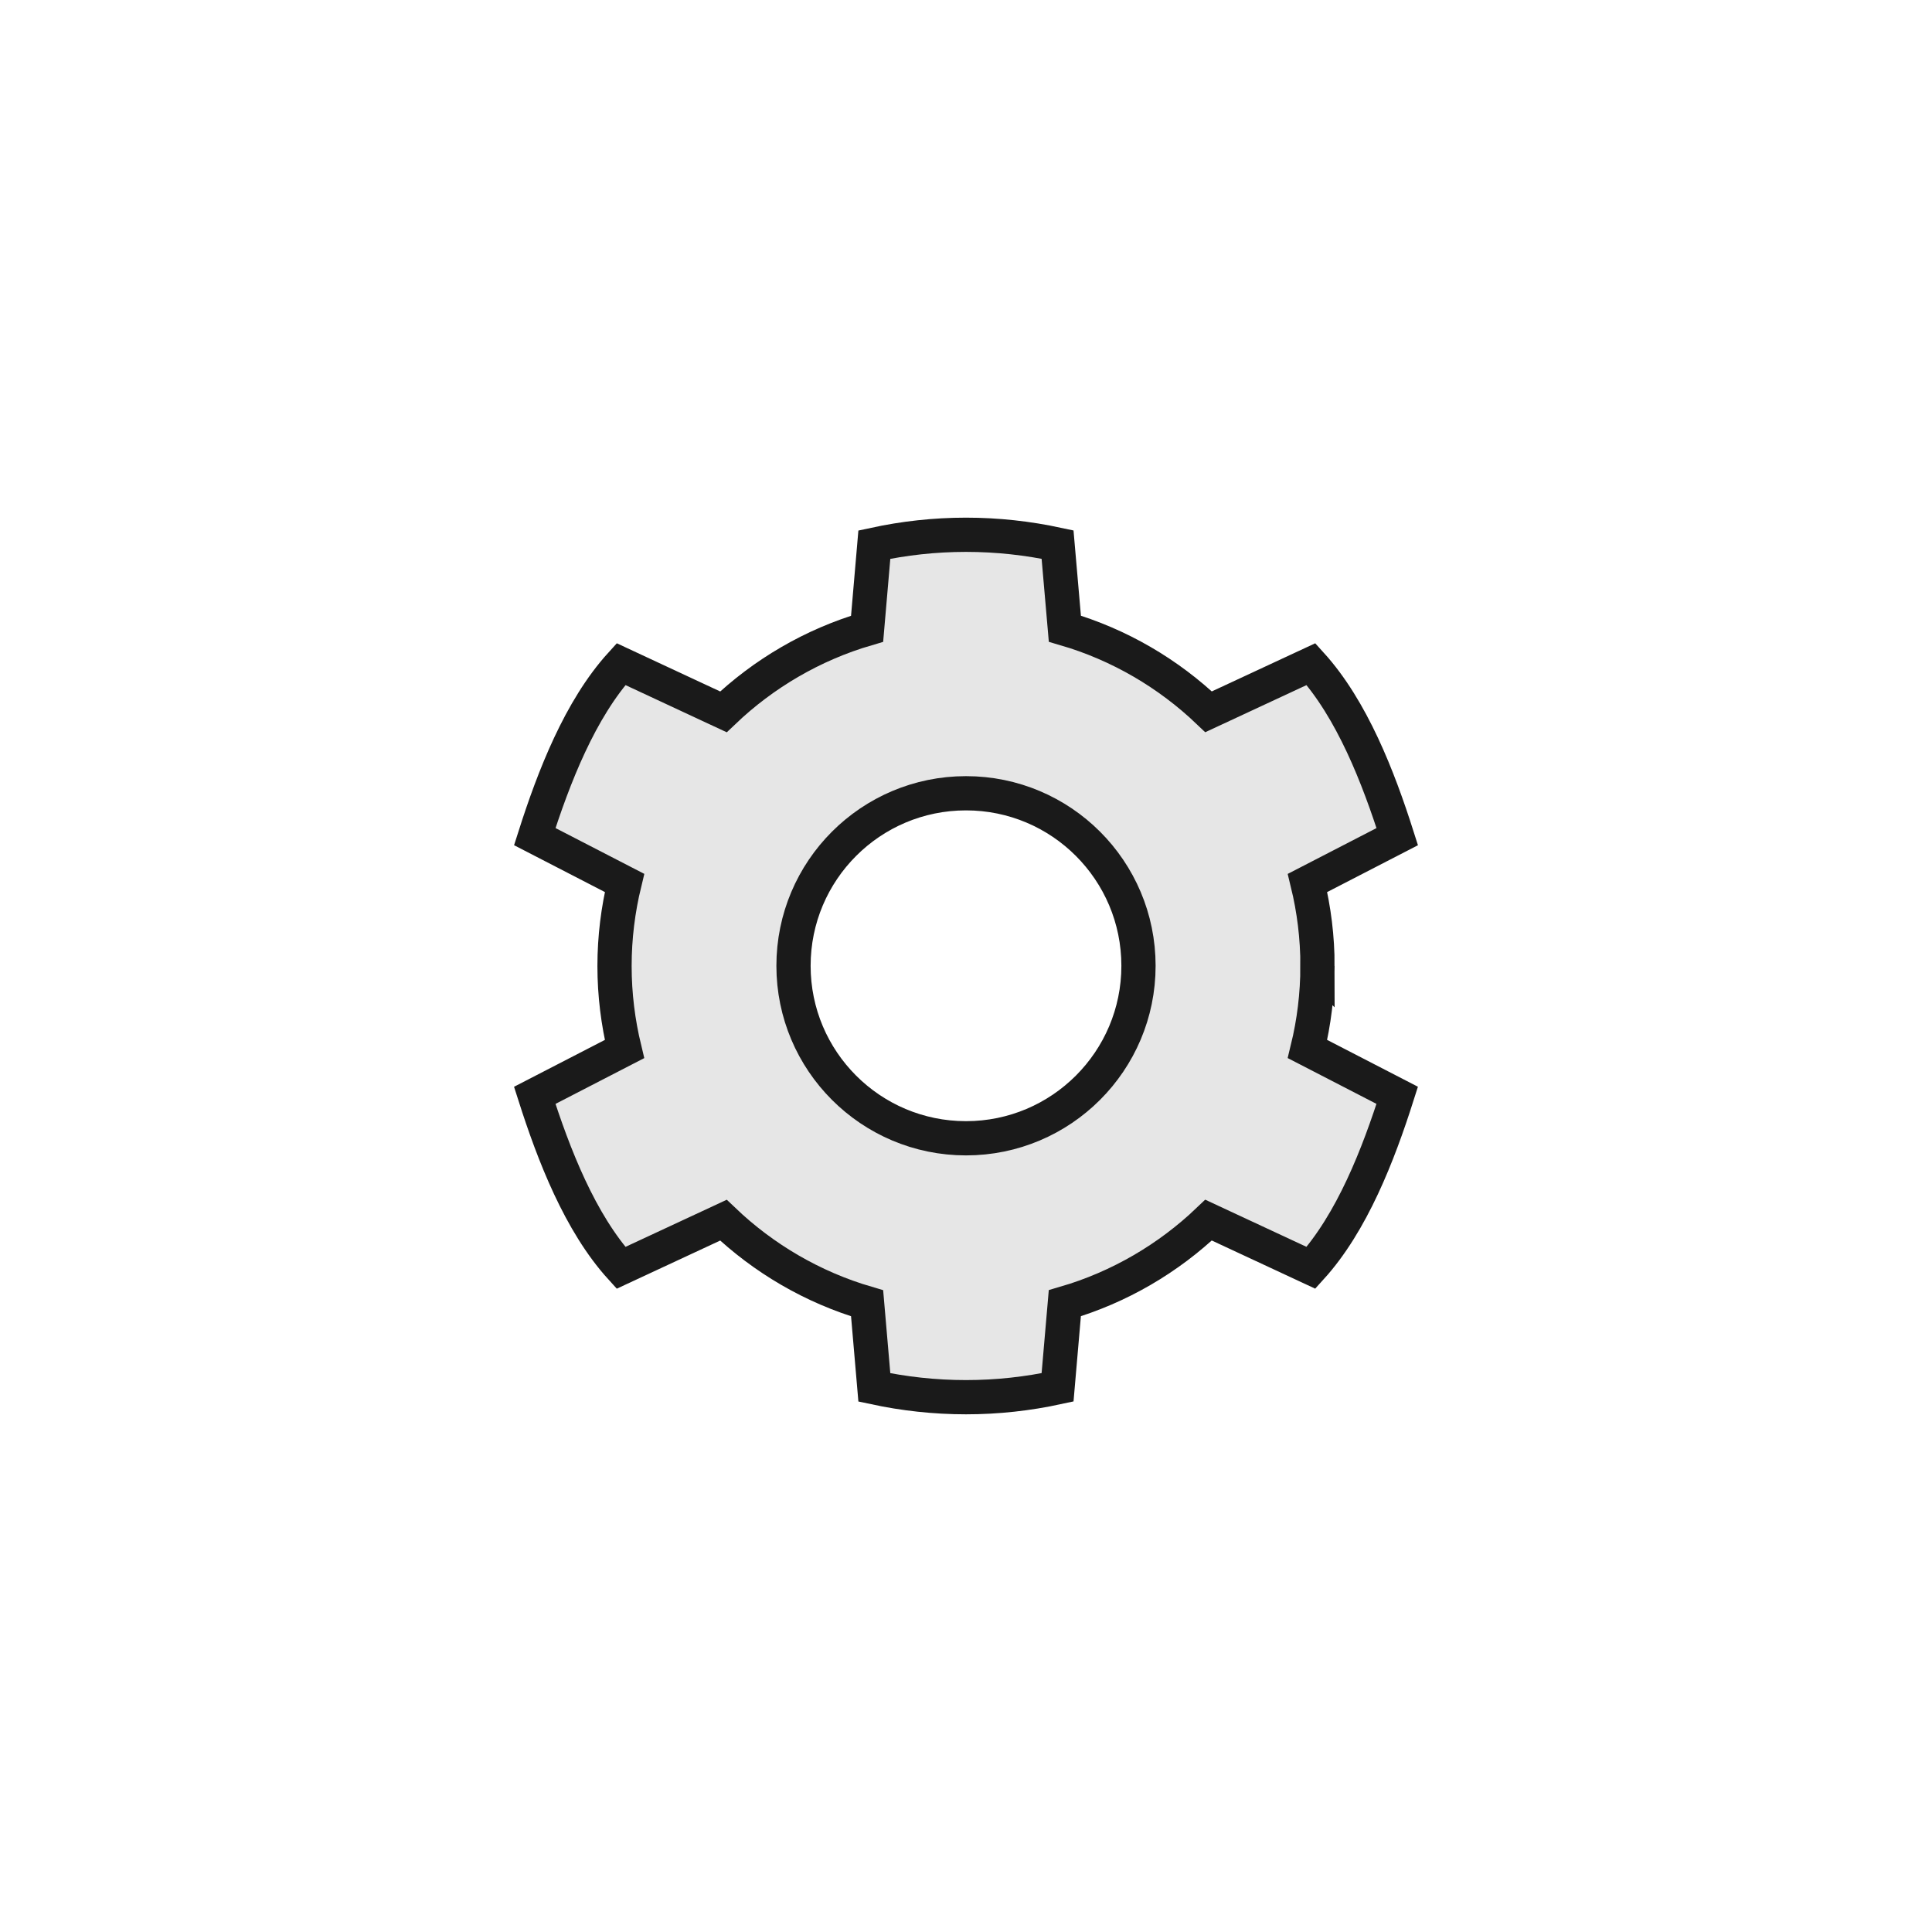<?xml version="1.0" encoding="UTF-8" standalone="no"?>
<!-- Generator: Adobe Illustrator 16.0.0, SVG Export Plug-In . SVG Version: 6.00 Build 0)  -->

<svg
   xmlns:dc="http://purl.org/dc/elements/1.1/"
   xmlns:cc="http://creativecommons.org/ns#"
   xmlns:rdf="http://www.w3.org/1999/02/22-rdf-syntax-ns#"
   xmlns:svg="http://www.w3.org/2000/svg"
   xmlns="http://www.w3.org/2000/svg"
   xmlns:sodipodi="http://sodipodi.sourceforge.net/DTD/sodipodi-0.dtd"
   xmlns:inkscape="http://www.inkscape.org/namespaces/inkscape"
   version="1.1"
   id="svg2"
   inkscape:export-filename="G:\Github\retroarch-assets\xmb\retrosystem\png\subsetting.png"
   inkscape:export-xdpi="384"
   inkscape:version="0.92.3 (2405546, 2018-03-11)"
   inkscape:export-ydpi="384"
   sodipodi:docname="subsetting.svg"
   x="0px"
   y="0px"
   width="64px"
   height="64px"
   viewBox="0 128 64 64"
   enable-background="new 0 128 64 64"
   xml:space="preserve"><defs
   id="defs6" /><sodipodi:namedview
   pagecolor="#ffffff"
   bordercolor="#666666"
   borderopacity="1"
   objecttolerance="10"
   gridtolerance="10"
   guidetolerance="10"
   inkscape:pageopacity="0"
   inkscape:pageshadow="2"
   inkscape:window-width="1920"
   inkscape:window-height="1001"
   id="namedview4"
   showgrid="true"
   inkscape:zoom="10.429825"
   inkscape:cx="79.20941"
   inkscape:cy="39.373621"
   inkscape:window-x="-9"
   inkscape:window-y="-9"
   inkscape:window-maximized="1"
   inkscape:current-layer="svg2"><inkscape:grid
     type="xygrid"
     id="grid812" /></sodipodi:namedview>

<path
   id="Subsetting-1"
   d="m 43.644,160 c 0,-0.949 -0.116,-1.87 -0.331,-2.751 l 2.973,-1.534 C 45.659,153.743 44.787,151.497 43.429,150 l -3.393,1.579 c -1.327,-1.267 -2.951,-2.224 -4.761,-2.753 L 35.033,146.039 c -0.979,-0.21 -1.991,-0.324 -3.033,-0.324 -1.041,0 -2.054,0.114 -3.036,0.326 l -0.24,2.787 c -1.807,0.529 -3.433,1.486 -4.76,2.753 L 20.572,150 c -1.36,1.497 -2.229,3.743 -2.857,5.714 l 2.973,1.534 C 20.474,158.13 20.357,159.051 20.357,160 c 0,0.949 0.117,1.869 0.33,2.751 l -2.973,1.534 c 0.629,1.971 1.497,4.217 2.857,5.714 l 3.393,-1.579 c 1.327,1.267 2.953,2.224 4.76,2.753 l 0.24,2.787 c 0.981,0.21 1.994,0.324 3.036,0.324 1.041,0 2.054,-0.114 3.033,-0.326 l 0.241,-2.787 c 1.81,-0.529 3.434,-1.486 4.761,-2.753 l 3.393,1.58 c 1.359,-1.497 2.23,-3.743 2.857,-5.714 l -2.973,-1.534 c 0.216,-0.883 0.331,-1.803 0.331,-2.751 z m -11.644,5.707 c -3.156,0 -5.714,-2.56 -5.714,-5.713 0,-3.157 2.559,-5.716 5.714,-5.716 3.156,0 5.714,2.559 5.714,5.716 0,3.153 -2.559,5.713 -5.714,5.713 z"
   inkscape:connector-curvature="0"
   style="opacity:1;vector-effect:none;fill:#e6e6e6;fill-opacity:1;stroke:#1a1a1a;stroke-width:1.134;stroke-linecap:butt;stroke-linejoin:miter;stroke-miterlimit:4;stroke-dasharray:none;stroke-dashoffset:0;stroke-opacity:1" /></svg>